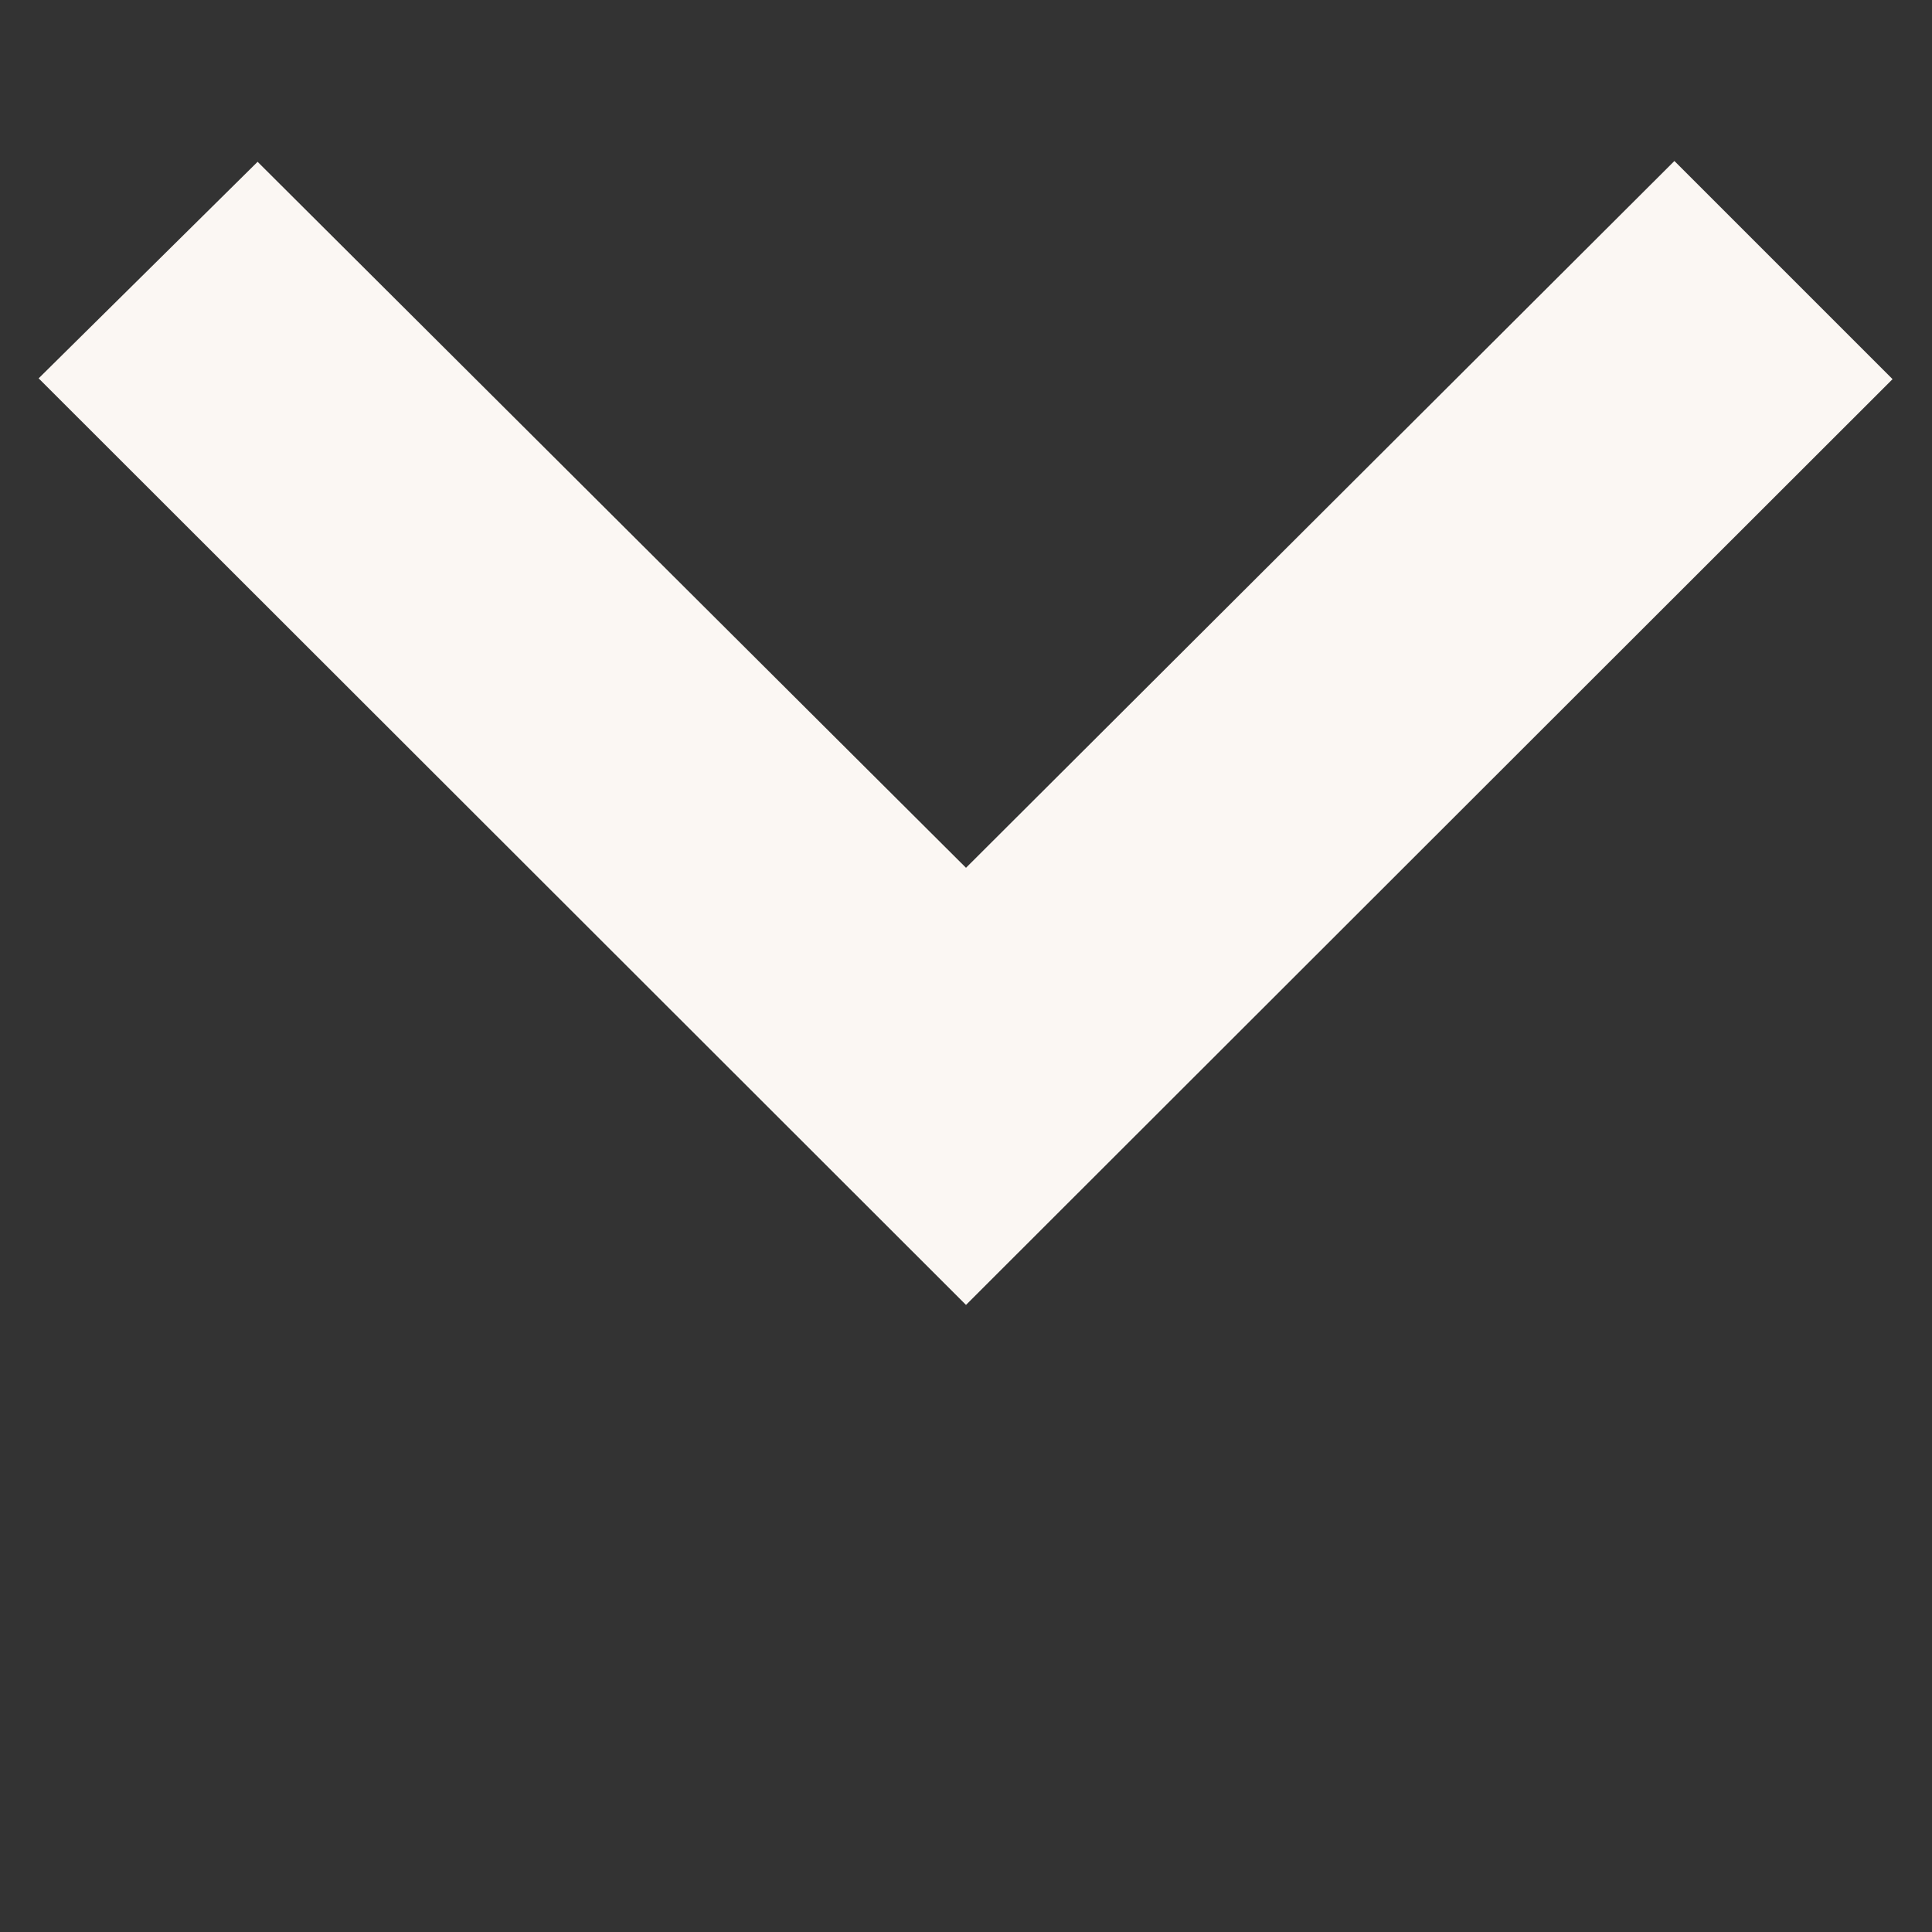 <svg xmlns="http://www.w3.org/2000/svg" height="24" width="24"><rect width="100%" height="100%" fill="#333333" stroke="none"/><path fill="#fbf7f3" d="M20.8 2L12 10.78 3.2 2.01.48 4.7 12 16.21l11.51-11.5z"/></svg>